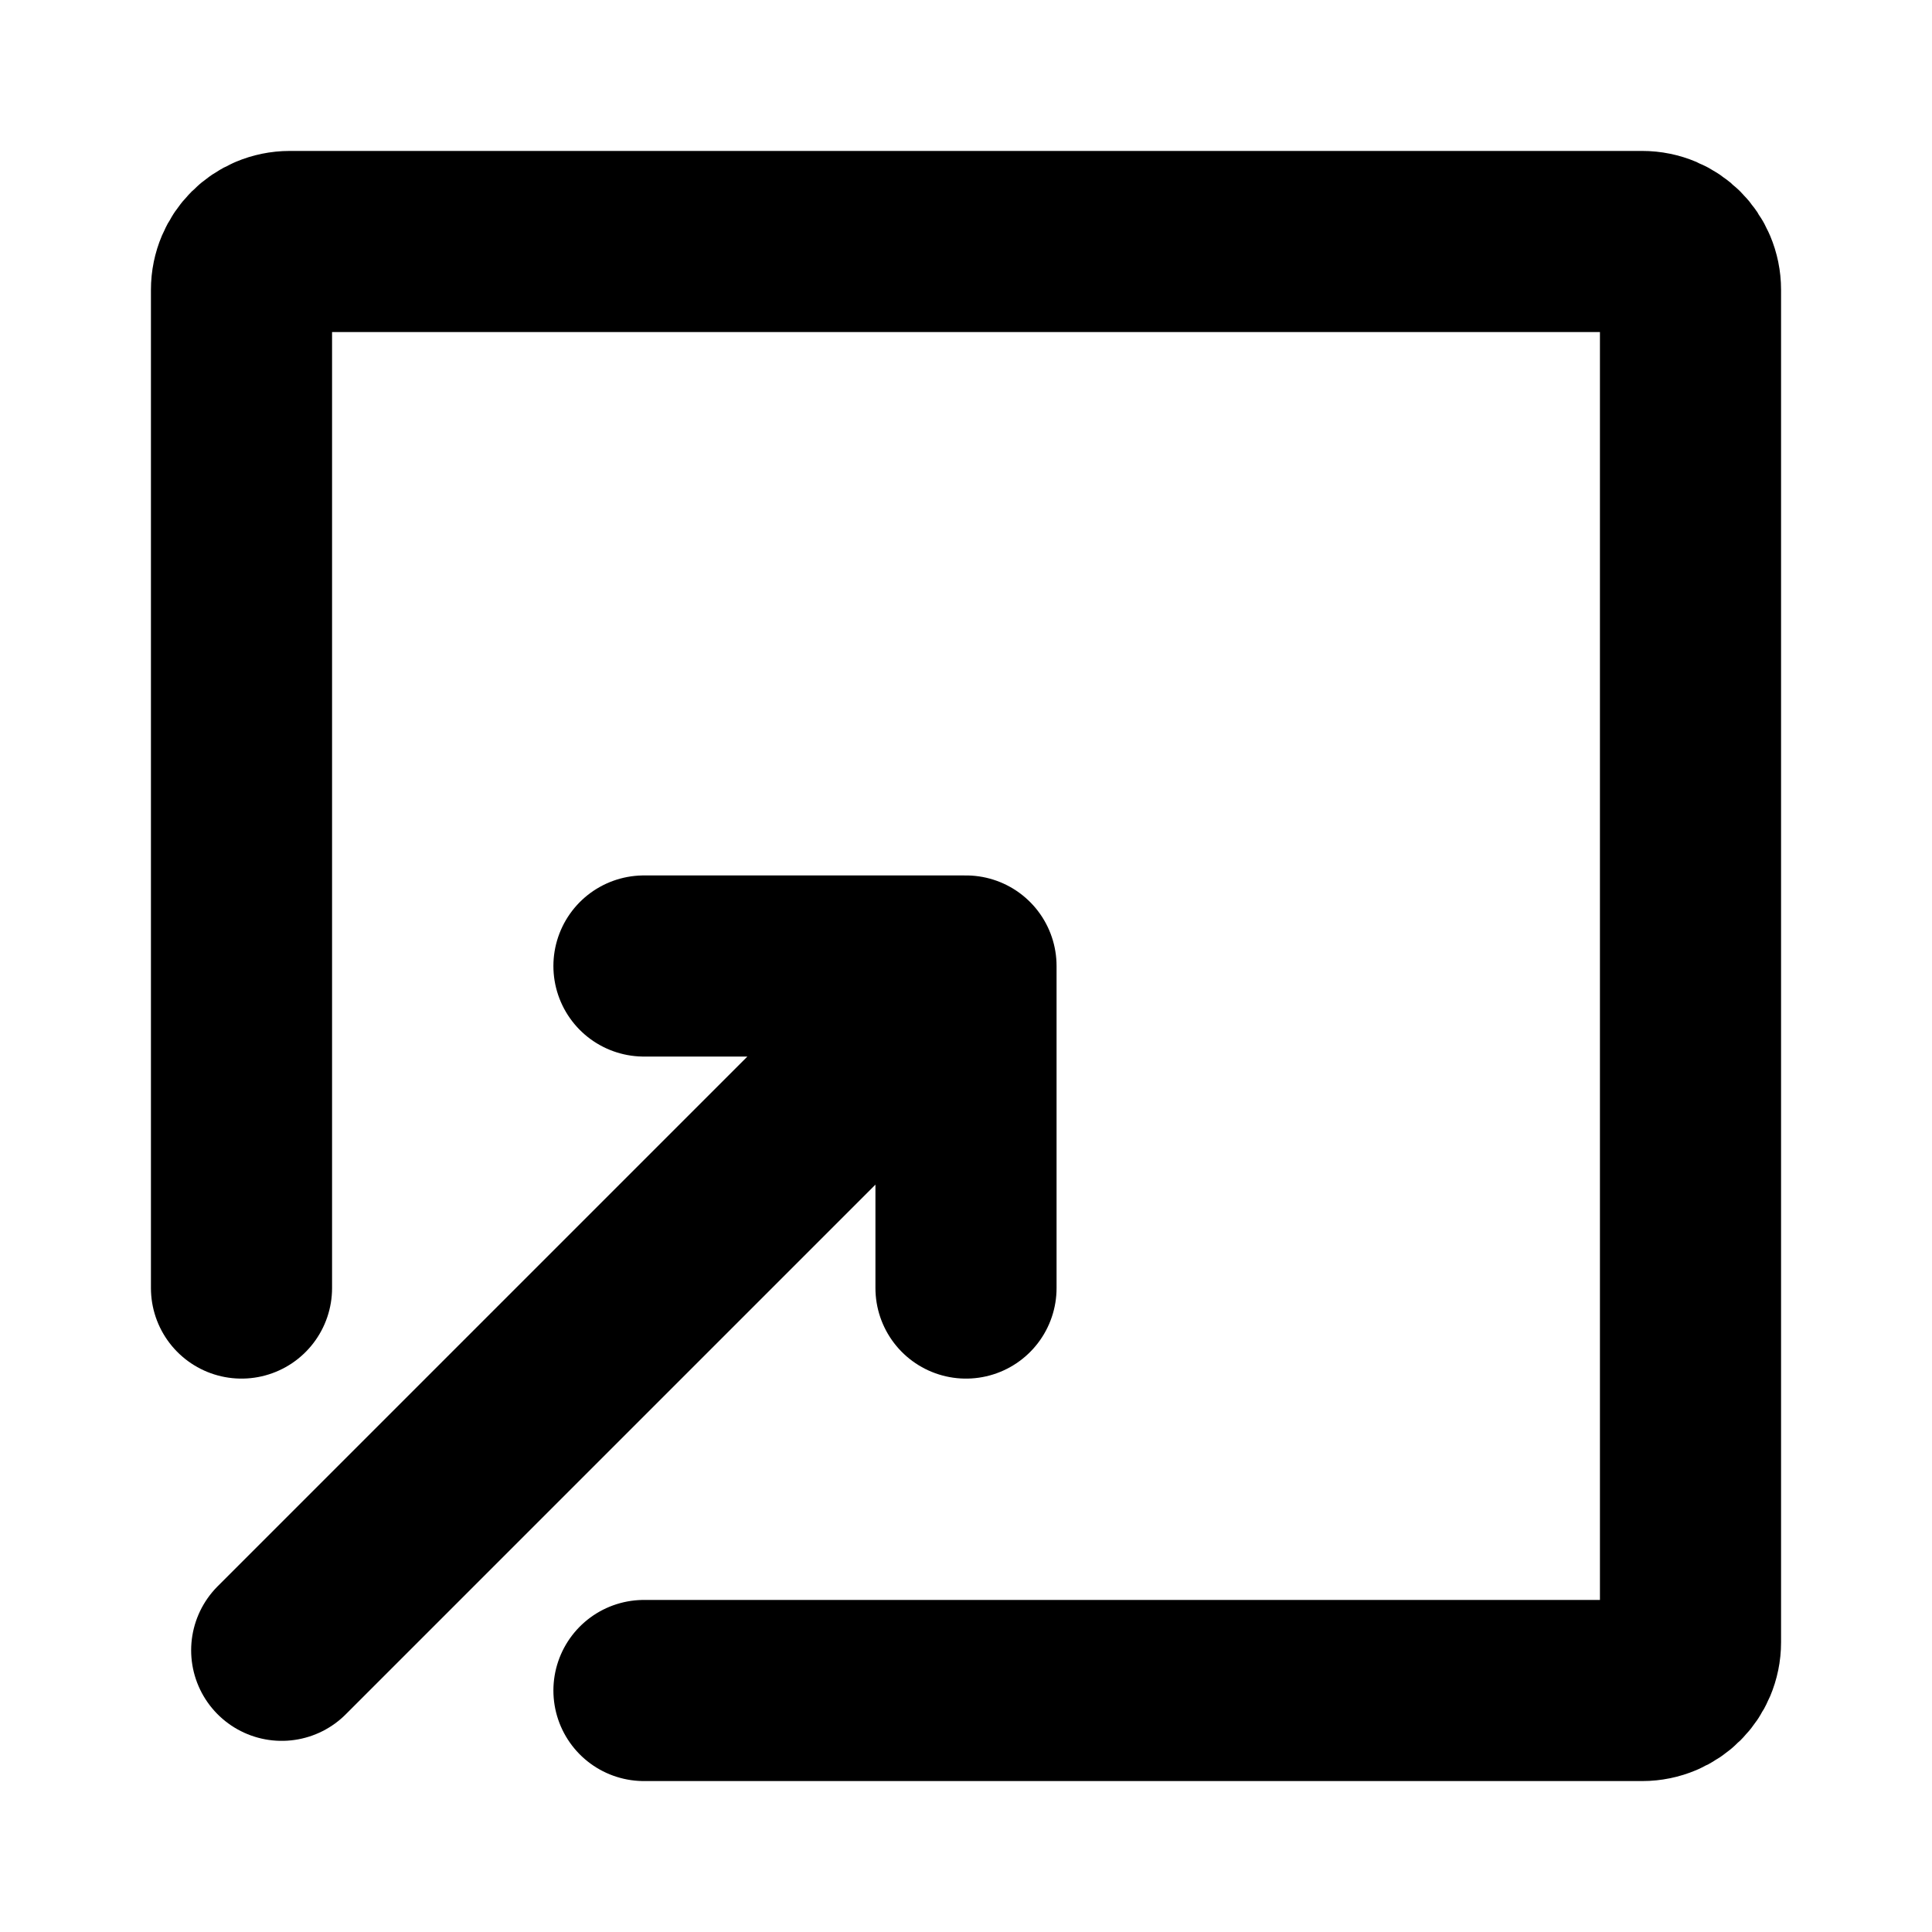<svg width="16" height="16" viewBox="0 0 16 16" fill="none" xmlns="http://www.w3.org/2000/svg">
<path d="M5.333 14H13.6C13.821 14 14 13.821 14 13.6V2.4C14 2.179 13.821 2 13.6 2H2.4C2.179 2 2 2.179 2 2.4V10.667" stroke="black" stroke-width="1.5" stroke-linecap="round" stroke-linejoin="round"/>
<path d="M2.333 13.667L8 8M8 8V10.667M8 8H5.333" stroke="black" stroke-width="1.5" stroke-linecap="round" stroke-linejoin="round"/>
</svg>
